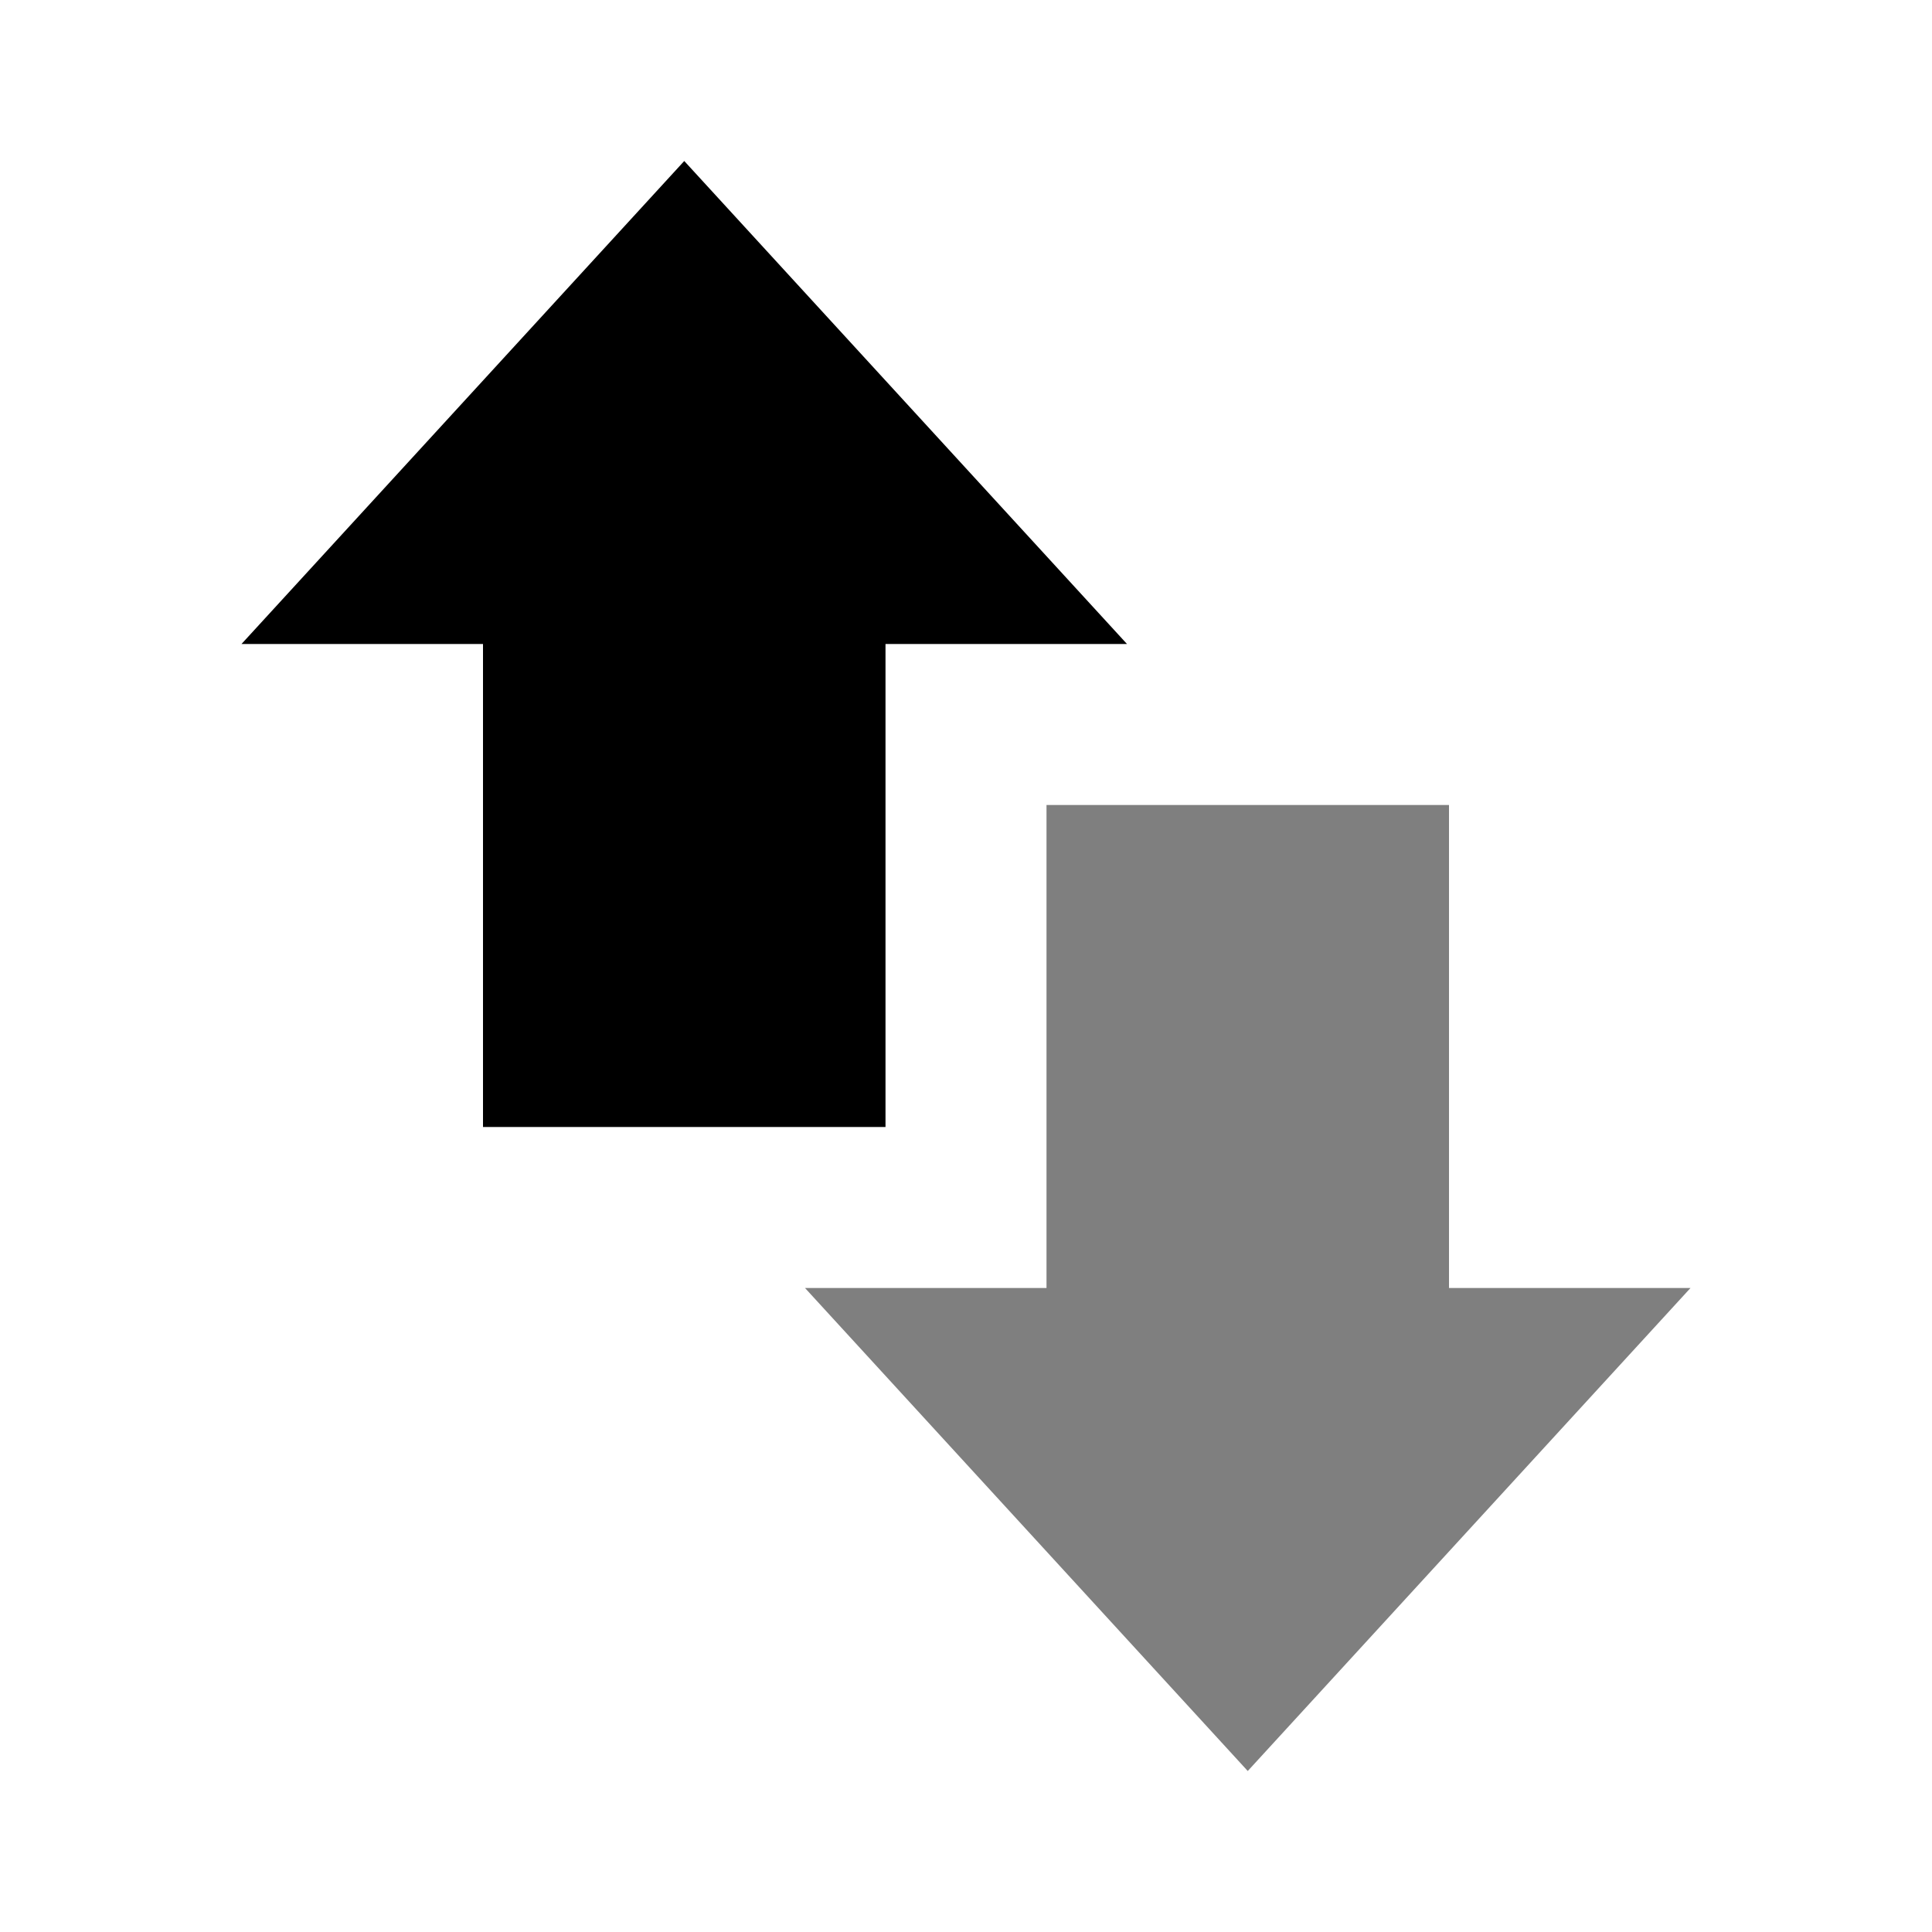 <svg xmlns="http://www.w3.org/2000/svg" viewBox="0 0 24 24">
    <title>swap-vertical-bold</title>
    <path d="M14,8H11V14H6V8H3L8.5,2L14,8"/>
    <path d="M15.5,22L21,16H18V10H13V16H10L15.5,22Z" opacity="0.5"/>
</svg>